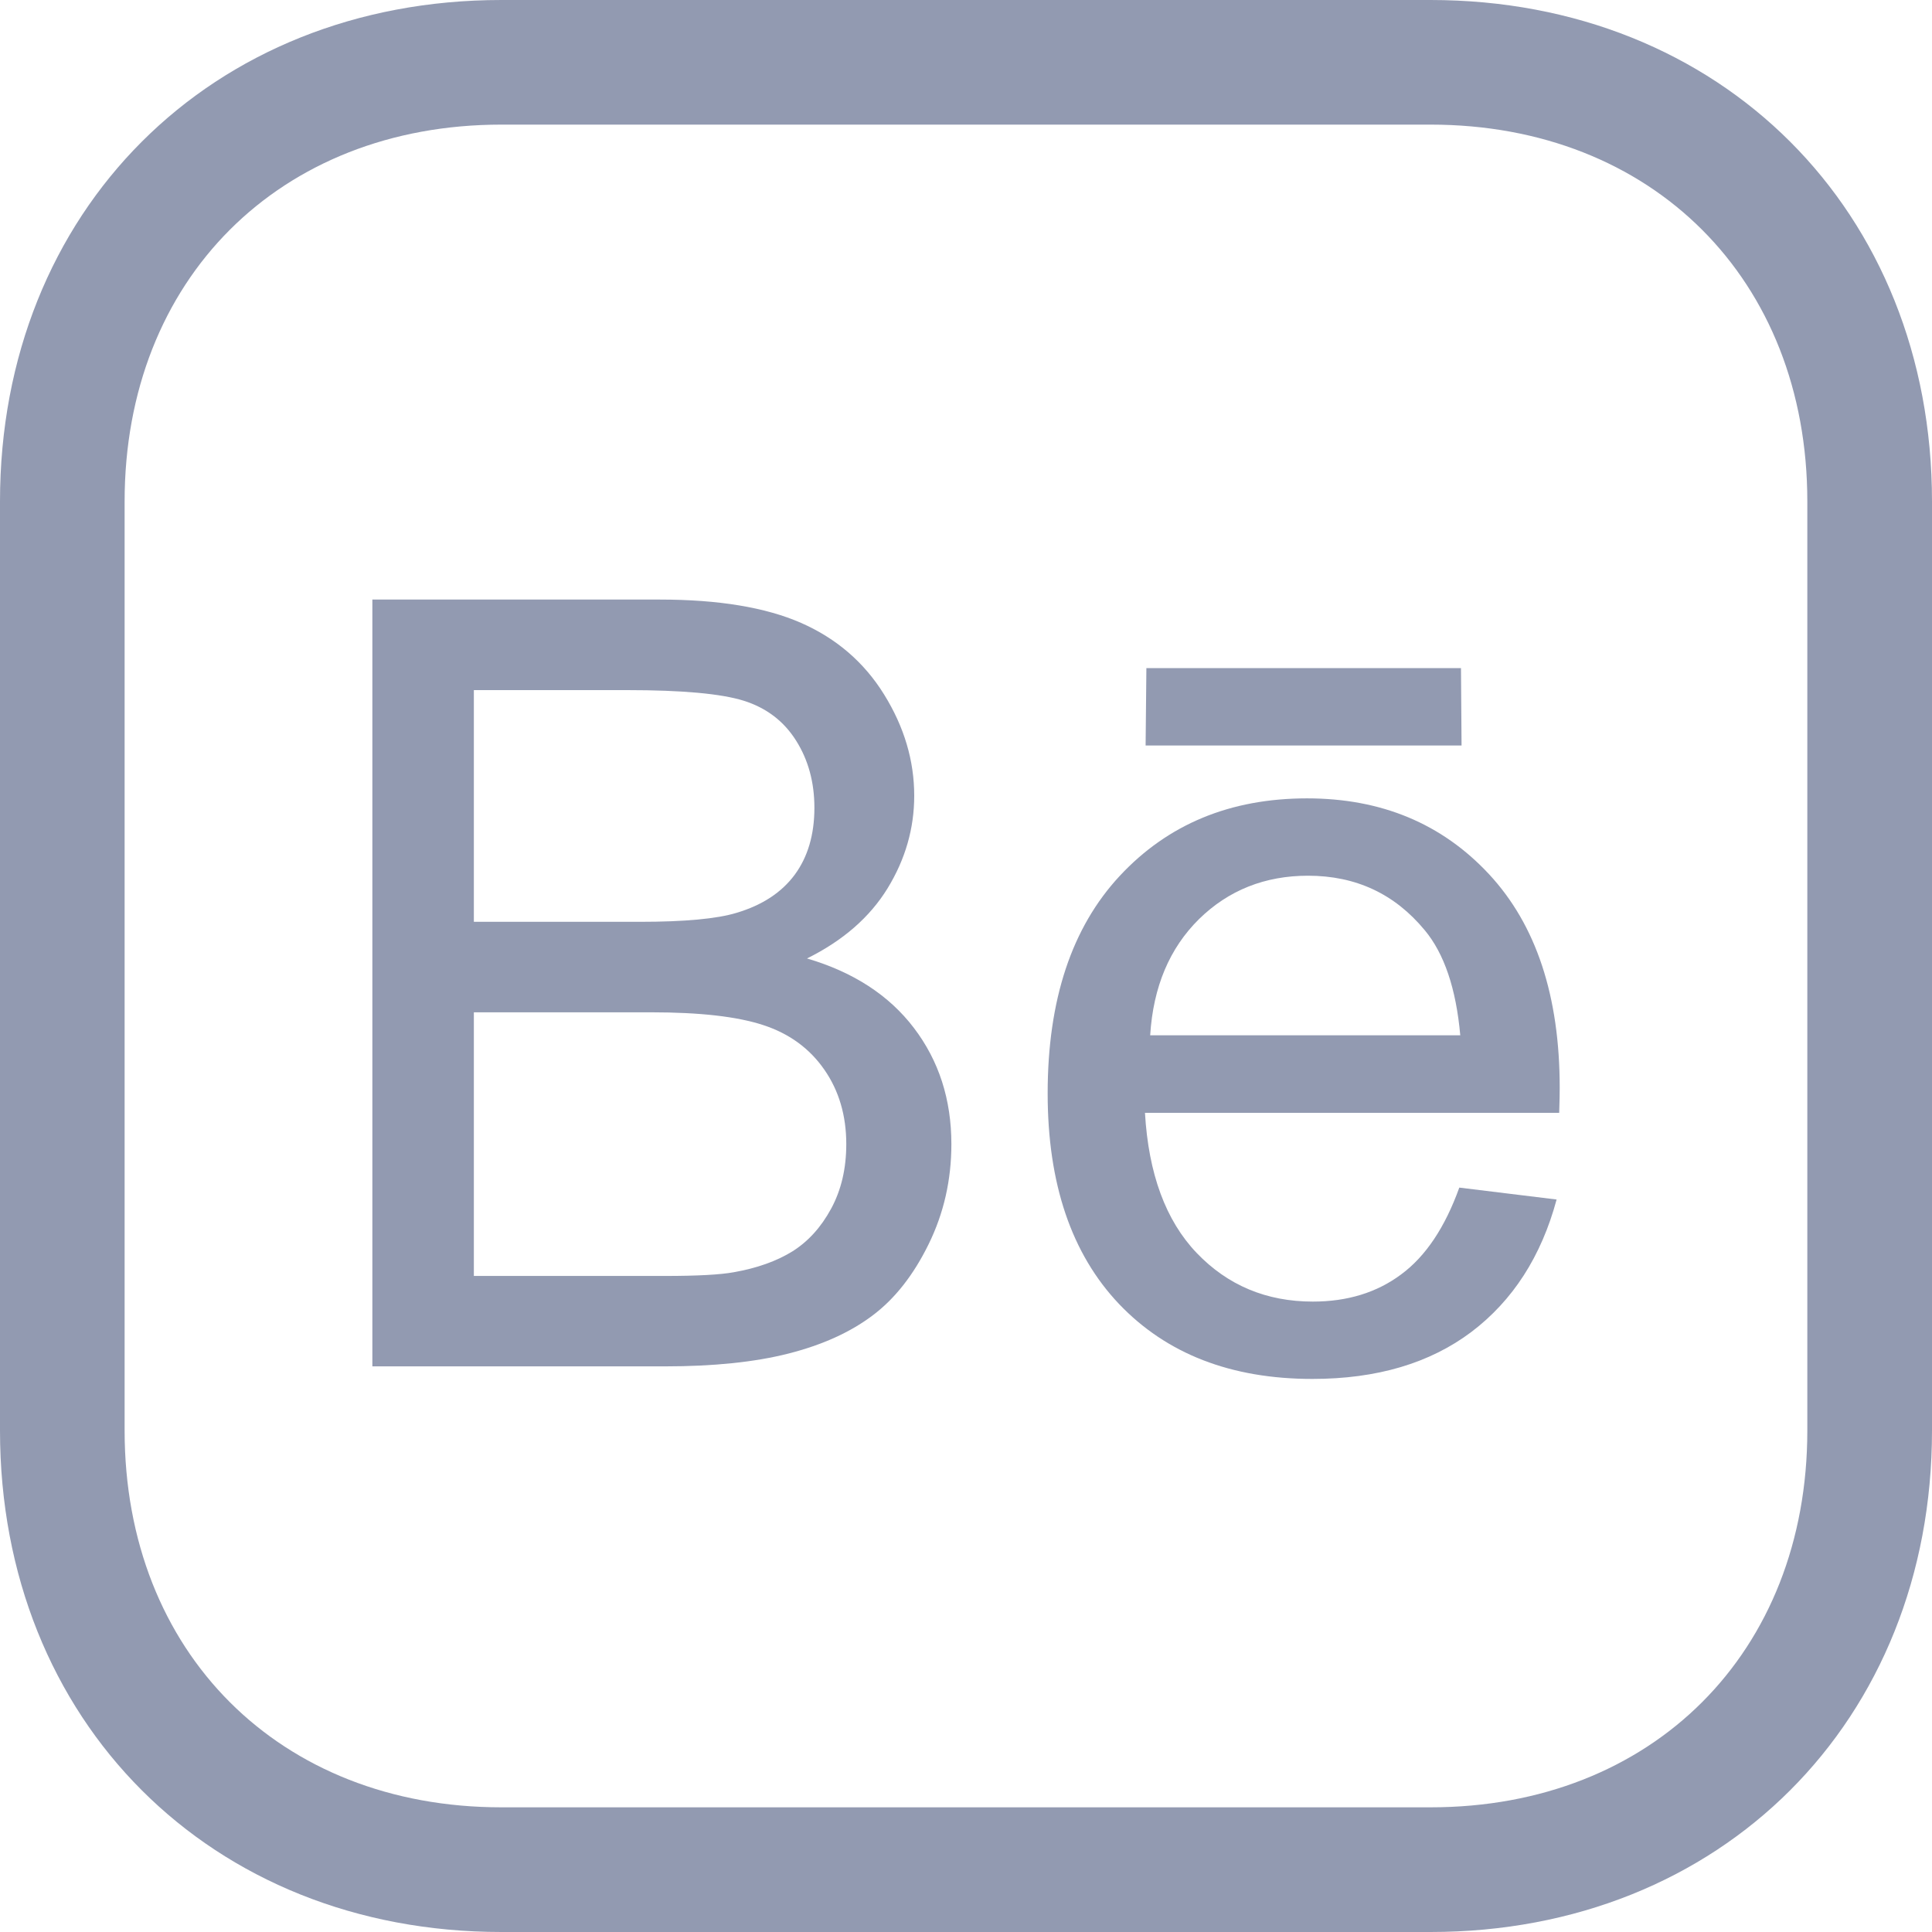<svg width="30" height="30" viewBox="0 0 30 30" fill="none" xmlns="http://www.w3.org/2000/svg">
<path d="M22.213 0H7.785C3.274 0 0 3.275 0 7.786V22.213C0 26.725 3.274 30 7.785 30H22.213C26.725 30 30 26.725 30 22.213V7.786C30 3.275 26.725 0 22.213 0ZM28.064 22.213C28.064 25.659 25.659 28.064 22.213 28.064H7.785C4.341 28.064 1.935 25.659 1.935 22.213V7.786C1.935 4.341 4.341 1.935 7.785 1.935H22.213C25.659 1.935 28.064 4.341 28.064 7.786V22.213Z" fill="#929AB1"/>
<path d="M14.192 15.963C13.805 15.454 13.25 15.094 12.531 14.883C13.09 14.606 13.506 14.243 13.782 13.794C14.057 13.345 14.196 12.866 14.196 12.357C14.196 11.81 14.04 11.287 13.729 10.785C13.419 10.284 12.987 9.913 12.438 9.672C11.89 9.432 11.158 9.31 10.248 9.31H5.782V21.217H10.322C11.081 21.217 11.72 21.151 12.243 21.018C12.766 20.885 13.2 20.689 13.546 20.429C13.893 20.17 14.184 19.8 14.419 19.321C14.655 18.841 14.773 18.323 14.773 17.766C14.773 17.072 14.579 16.472 14.192 15.963ZM7.358 14.313V10.716H9.738C10.593 10.716 11.197 10.771 11.549 10.881C11.901 10.992 12.171 11.198 12.361 11.499C12.551 11.8 12.646 12.148 12.646 12.543C12.646 12.96 12.544 13.306 12.341 13.582C12.137 13.858 11.836 14.056 11.435 14.175C11.132 14.267 10.631 14.314 9.933 14.314H7.358V14.313ZM12.906 18.768C12.748 19.059 12.548 19.278 12.305 19.431C12.061 19.582 11.758 19.691 11.395 19.755C11.19 19.793 10.832 19.813 10.323 19.813H7.358V19.812V15.719H10.111C10.87 15.719 11.449 15.785 11.853 15.918C12.257 16.05 12.572 16.281 12.799 16.608C13.027 16.935 13.141 17.322 13.141 17.766C13.141 18.145 13.063 18.478 12.906 18.768Z" fill="#929AB1"/>
<path d="M24.219 16.891C24.219 15.466 23.853 14.362 23.123 13.576C22.391 12.789 21.449 12.397 20.296 12.397C19.105 12.397 18.137 12.797 17.389 13.599C16.642 14.401 16.268 15.526 16.268 16.978C16.268 18.38 16.638 19.47 17.376 20.248C18.116 21.024 19.116 21.412 20.379 21.412C21.38 21.412 22.202 21.168 22.848 20.682C23.492 20.194 23.933 19.509 24.171 18.626L22.66 18.441C22.438 19.058 22.138 19.508 21.757 19.789C21.379 20.071 20.922 20.211 20.386 20.211C19.666 20.211 19.065 19.96 18.582 19.456C18.101 18.952 17.834 18.226 17.779 17.28H24.211C24.217 17.107 24.219 16.977 24.219 16.891ZM17.86 16.076V16.075C17.907 15.322 18.162 14.722 18.618 14.272C19.076 13.823 19.642 13.598 20.311 13.598C21.054 13.598 21.657 13.88 22.123 14.444C22.425 14.806 22.61 15.35 22.675 16.076H17.86Z" fill="#929AB1"/>
<path d="M22.686 10.374H17.801L17.789 11.576H22.695L22.686 10.374Z" fill="#929AB1"/>
</svg>
